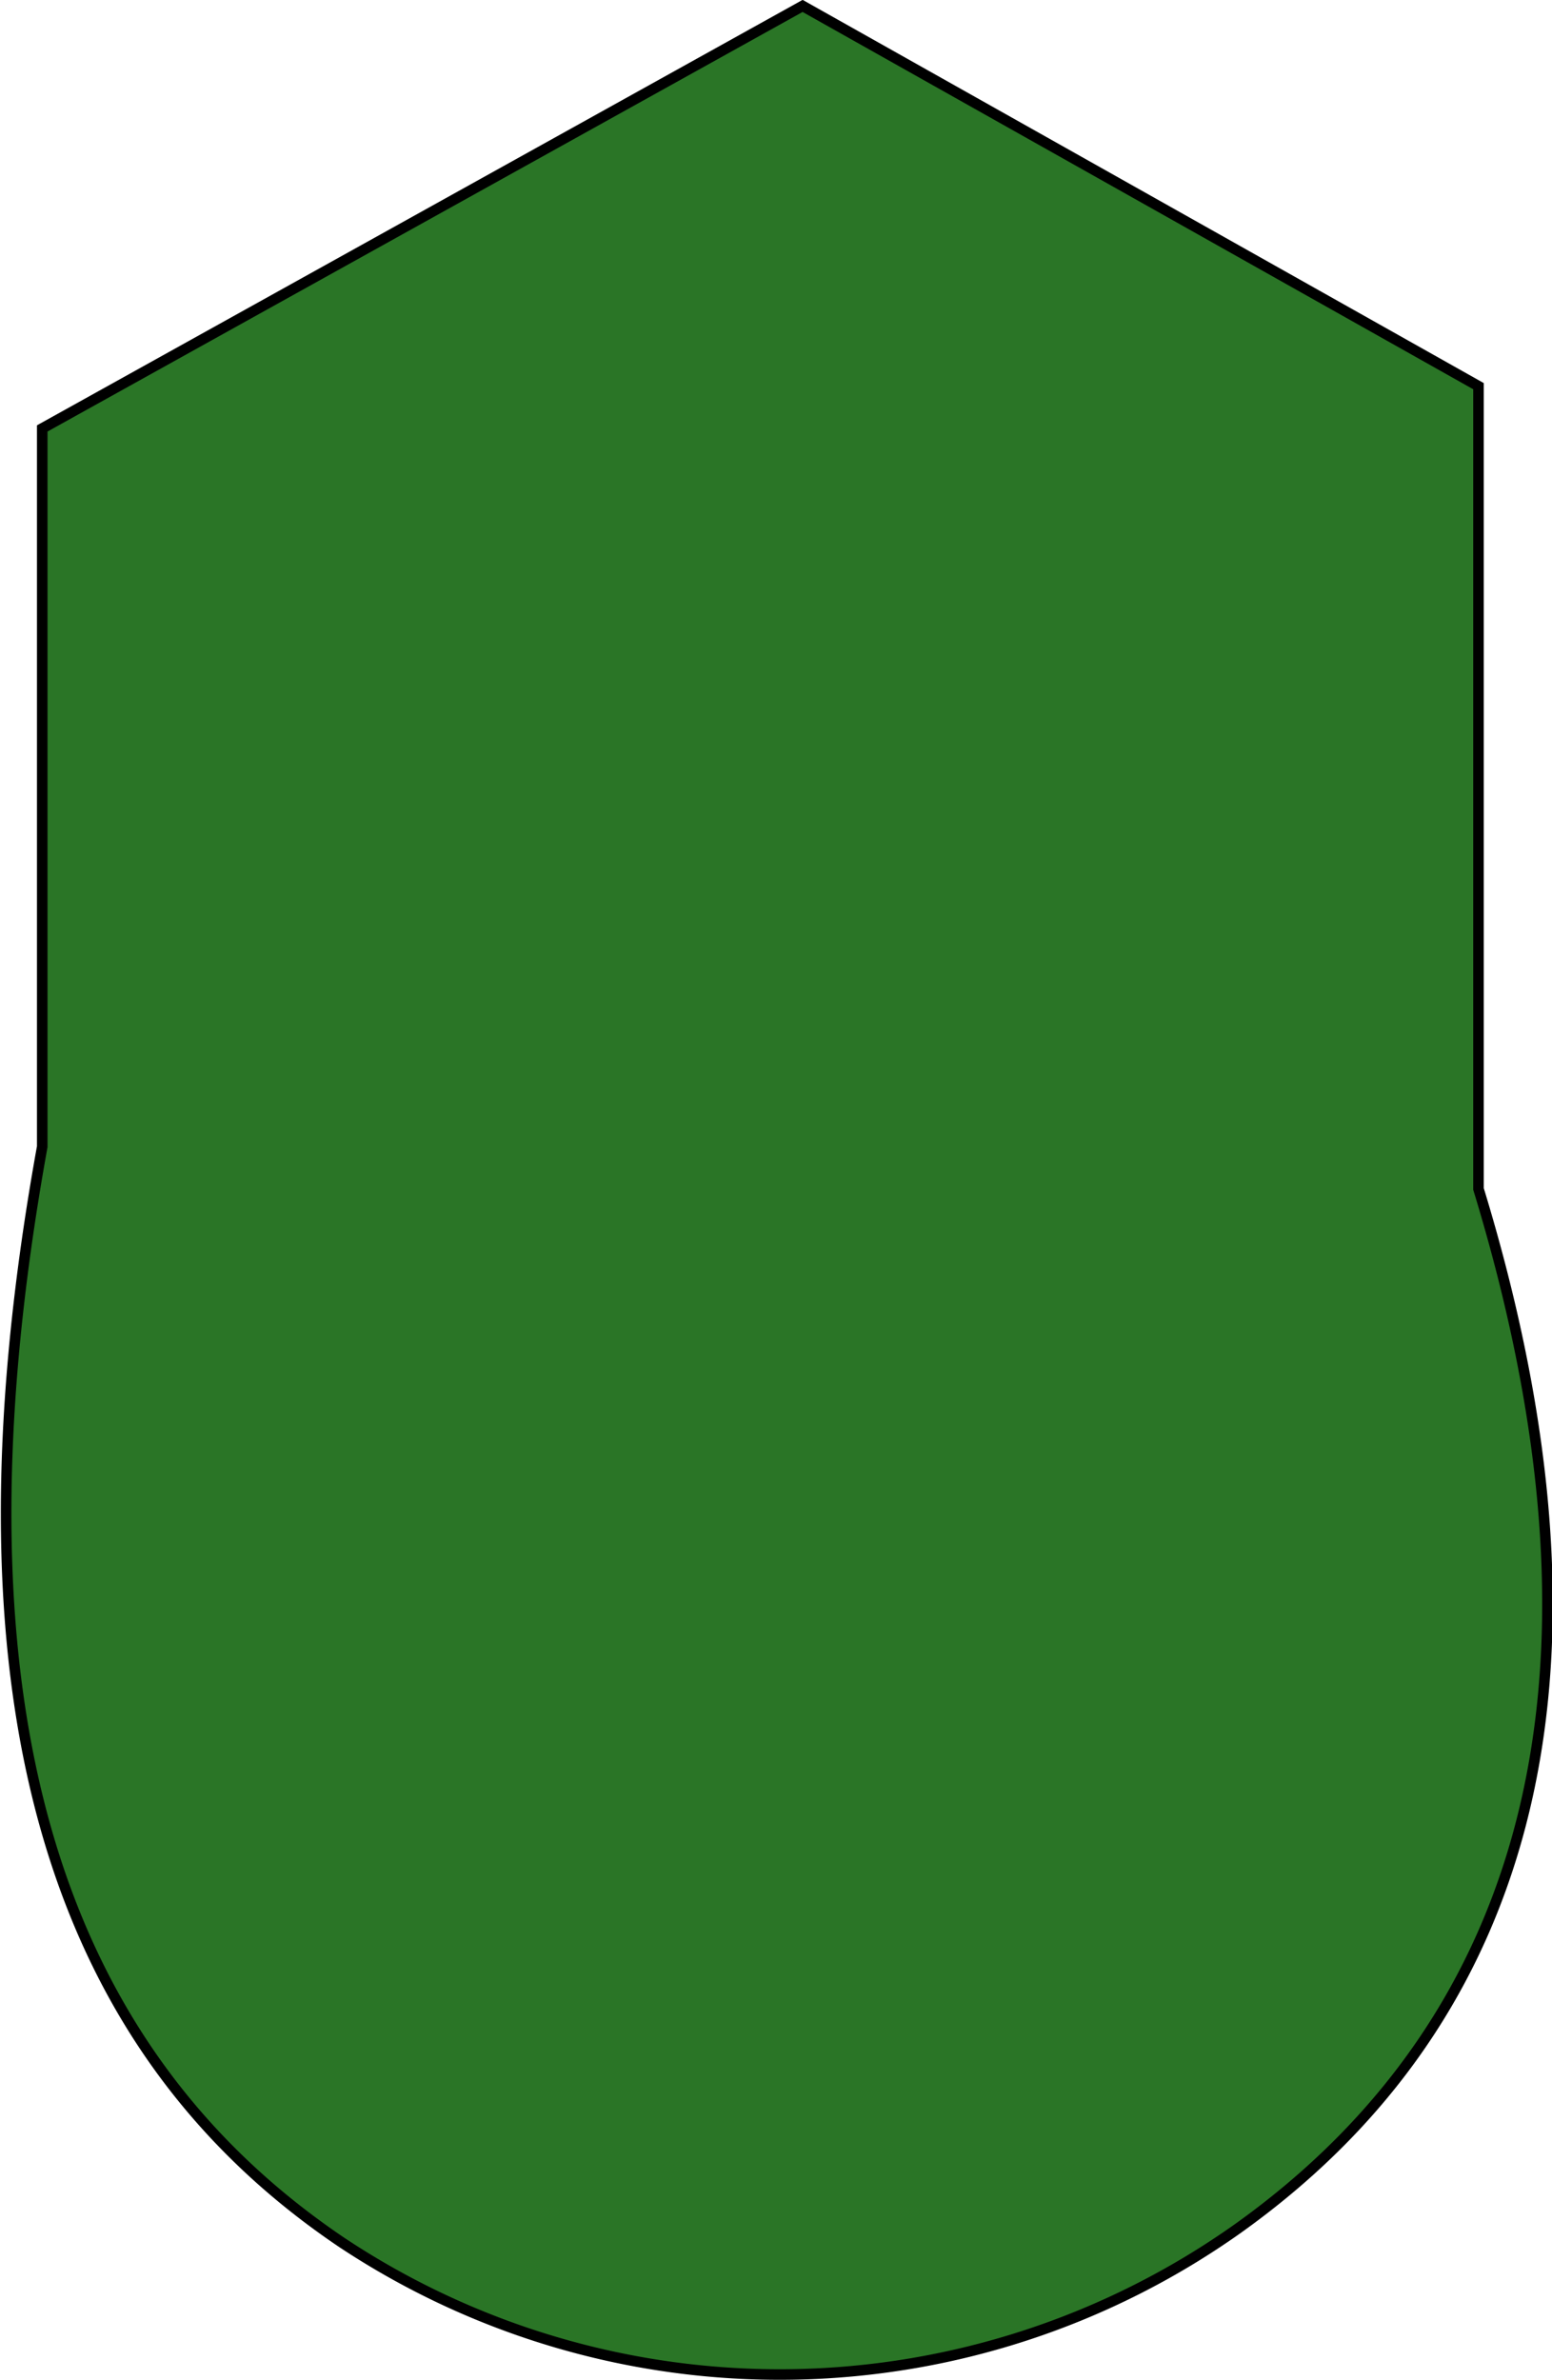 <svg xmlns="http://www.w3.org/2000/svg" viewBox="0 0 36.74 56.33"><defs><style>.cls-1{fill:#2a7526;stroke:#000;stroke-miterlimit:10;stroke-width:0.25px;}</style></defs><g id="Layer_2" data-name="Layer 2"><g id="page_5" data-name="page 5"><g id="info"><path class="cls-1" d="M19,.14l-18,10v17c-2.47,13.66.57,21.54,7.1,25.94a18.75,18.75,0,0,0,21.21-.34c7-5,9.17-13.21,5.69-24.6v-19Z"/></g></g></g></svg>